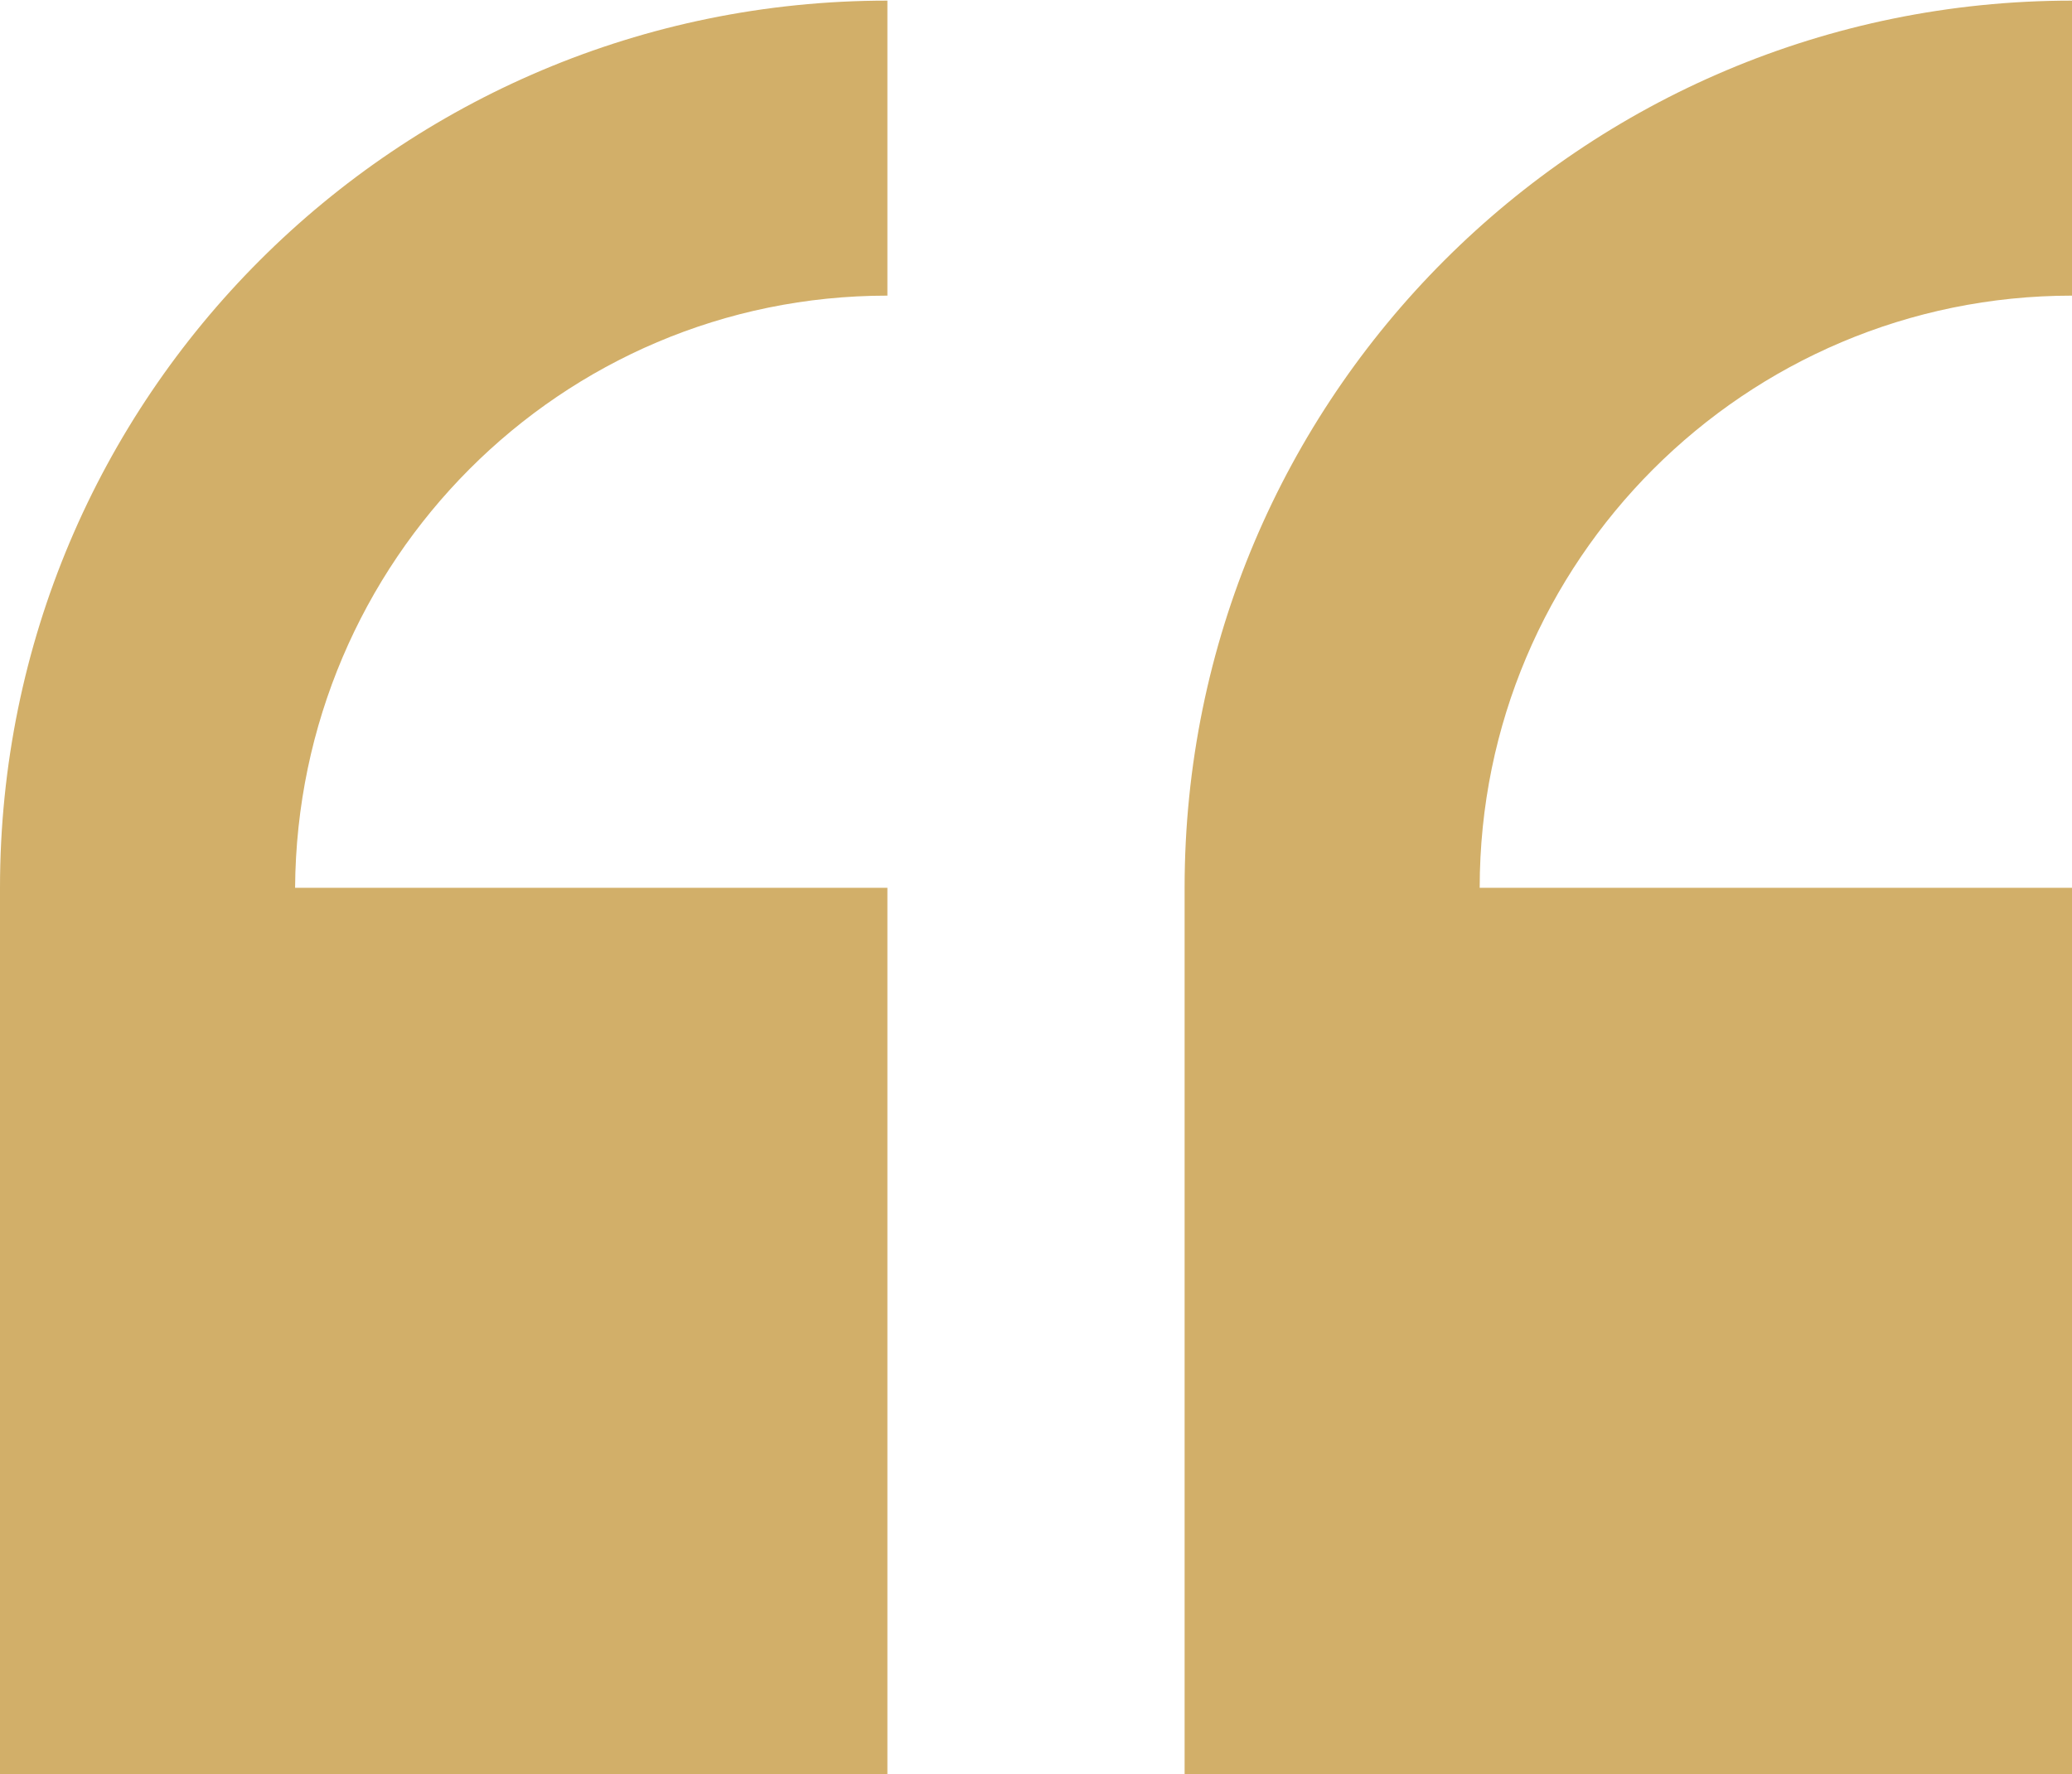 <?xml version="1.0" encoding="utf-8"?>
<!-- Generator: Adobe Illustrator 24.1.1, SVG Export Plug-In . SVG Version: 6.00 Build 0)  -->
<svg version="1.1" id="Capa_1" xmlns="http://www.w3.org/2000/svg" xmlns:xlink="http://www.w3.org/1999/xlink" x="0px" y="0px"
	 viewBox="0 0 97.6 83.6" style="enable-background:new 0 0 97.6 83.6;" xml:space="preserve">
<style type="text/css">
	.st0{fill:#D2AF69;}
</style>
<g id="Group_803" transform="translate(0 -36.571)">
	<path id="Path_223" class="st0" d="M0,78.4v41.8h41.8V78.4H13.9C14,63,26.4,50.5,41.8,50.5V36.6C18.7,36.6,0,55.3,0,78.4z"/>
	<path id="Path_224" class="st0" d="M97.6,50.5V36.6c-23.1,0-41.8,18.7-41.8,41.8v41.8h41.8V78.4H69.7C69.7,63,82.2,50.5,97.6,50.5z
		"/>
</g>
</svg>
